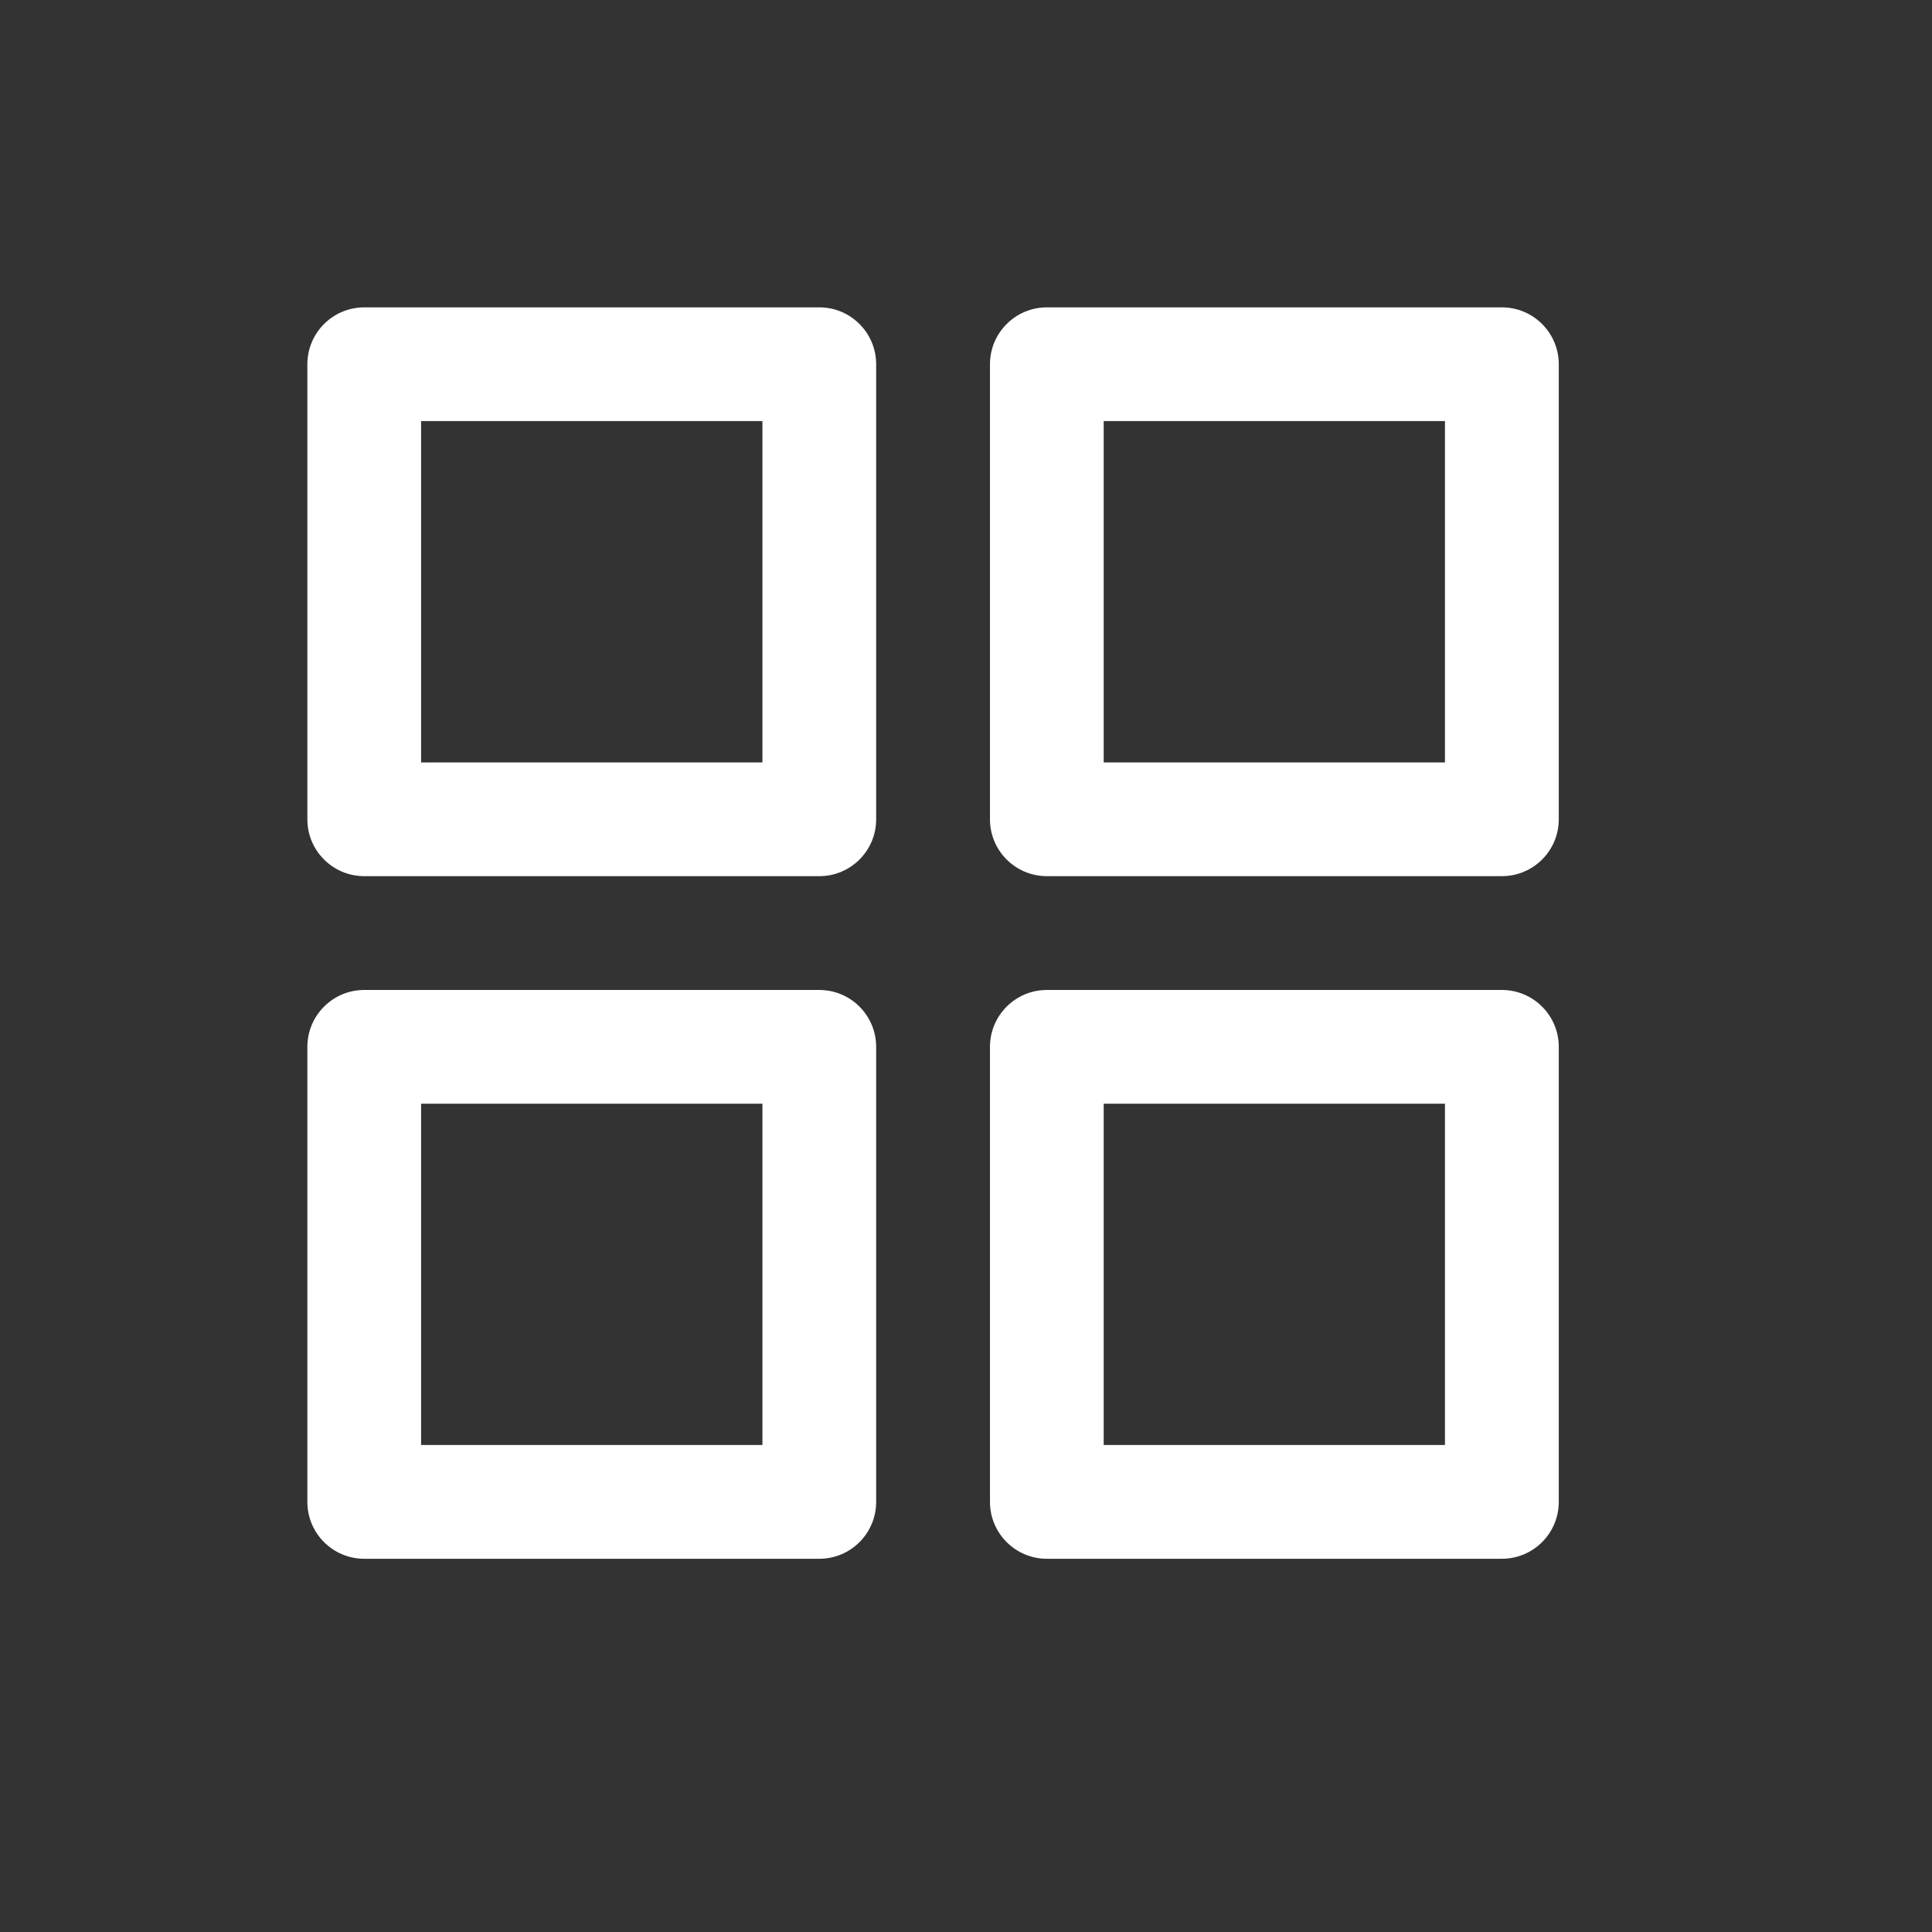 <svg width="19" height="19" viewBox="0 0 22 22" fill="none" xmlns="http://www.w3.org/2000/svg">
<rect x="0" y="0" width="22" height="22" fill="#333333" stroke="none"/>
<path fill-rule="evenodd" clip-rule="evenodd" d="M4.148 3.5C3.79 3.5 3.5 3.79 3.5 4.148V9.33C3.5 9.687 3.79 9.977 4.148 9.977H9.33C9.687 9.977 9.977 9.687 9.977 9.33V4.148C9.977 3.79 9.687 3.5 9.33 3.5H4.148ZM4.795 8.682V4.795H8.682V8.682H4.795ZM11.921 3.5C11.563 3.5 11.273 3.79 11.273 4.148V9.33C11.273 9.687 11.563 9.977 11.921 9.977H17.102C17.46 9.977 17.75 9.687 17.75 9.33V4.148C17.75 3.79 17.46 3.5 17.102 3.5H11.921ZM12.568 8.682V4.795H16.454V8.682H12.568ZM3.5 11.921C3.5 11.563 3.79 11.273 4.148 11.273H9.33C9.687 11.273 9.977 11.563 9.977 11.921V17.102C9.977 17.46 9.687 17.75 9.33 17.75H4.148C3.79 17.75 3.5 17.46 3.5 17.102V11.921ZM4.795 12.568V16.454H8.682V12.568H4.795ZM11.921 11.273C11.563 11.273 11.273 11.563 11.273 11.921V17.102C11.273 17.46 11.563 17.75 11.921 17.75H17.102C17.46 17.75 17.75 17.46 17.75 17.102V11.921C17.75 11.563 17.46 11.273 17.102 11.273H11.921ZM12.568 16.454V12.568H16.454V16.454H12.568Z" fill="white"/>
</svg>
